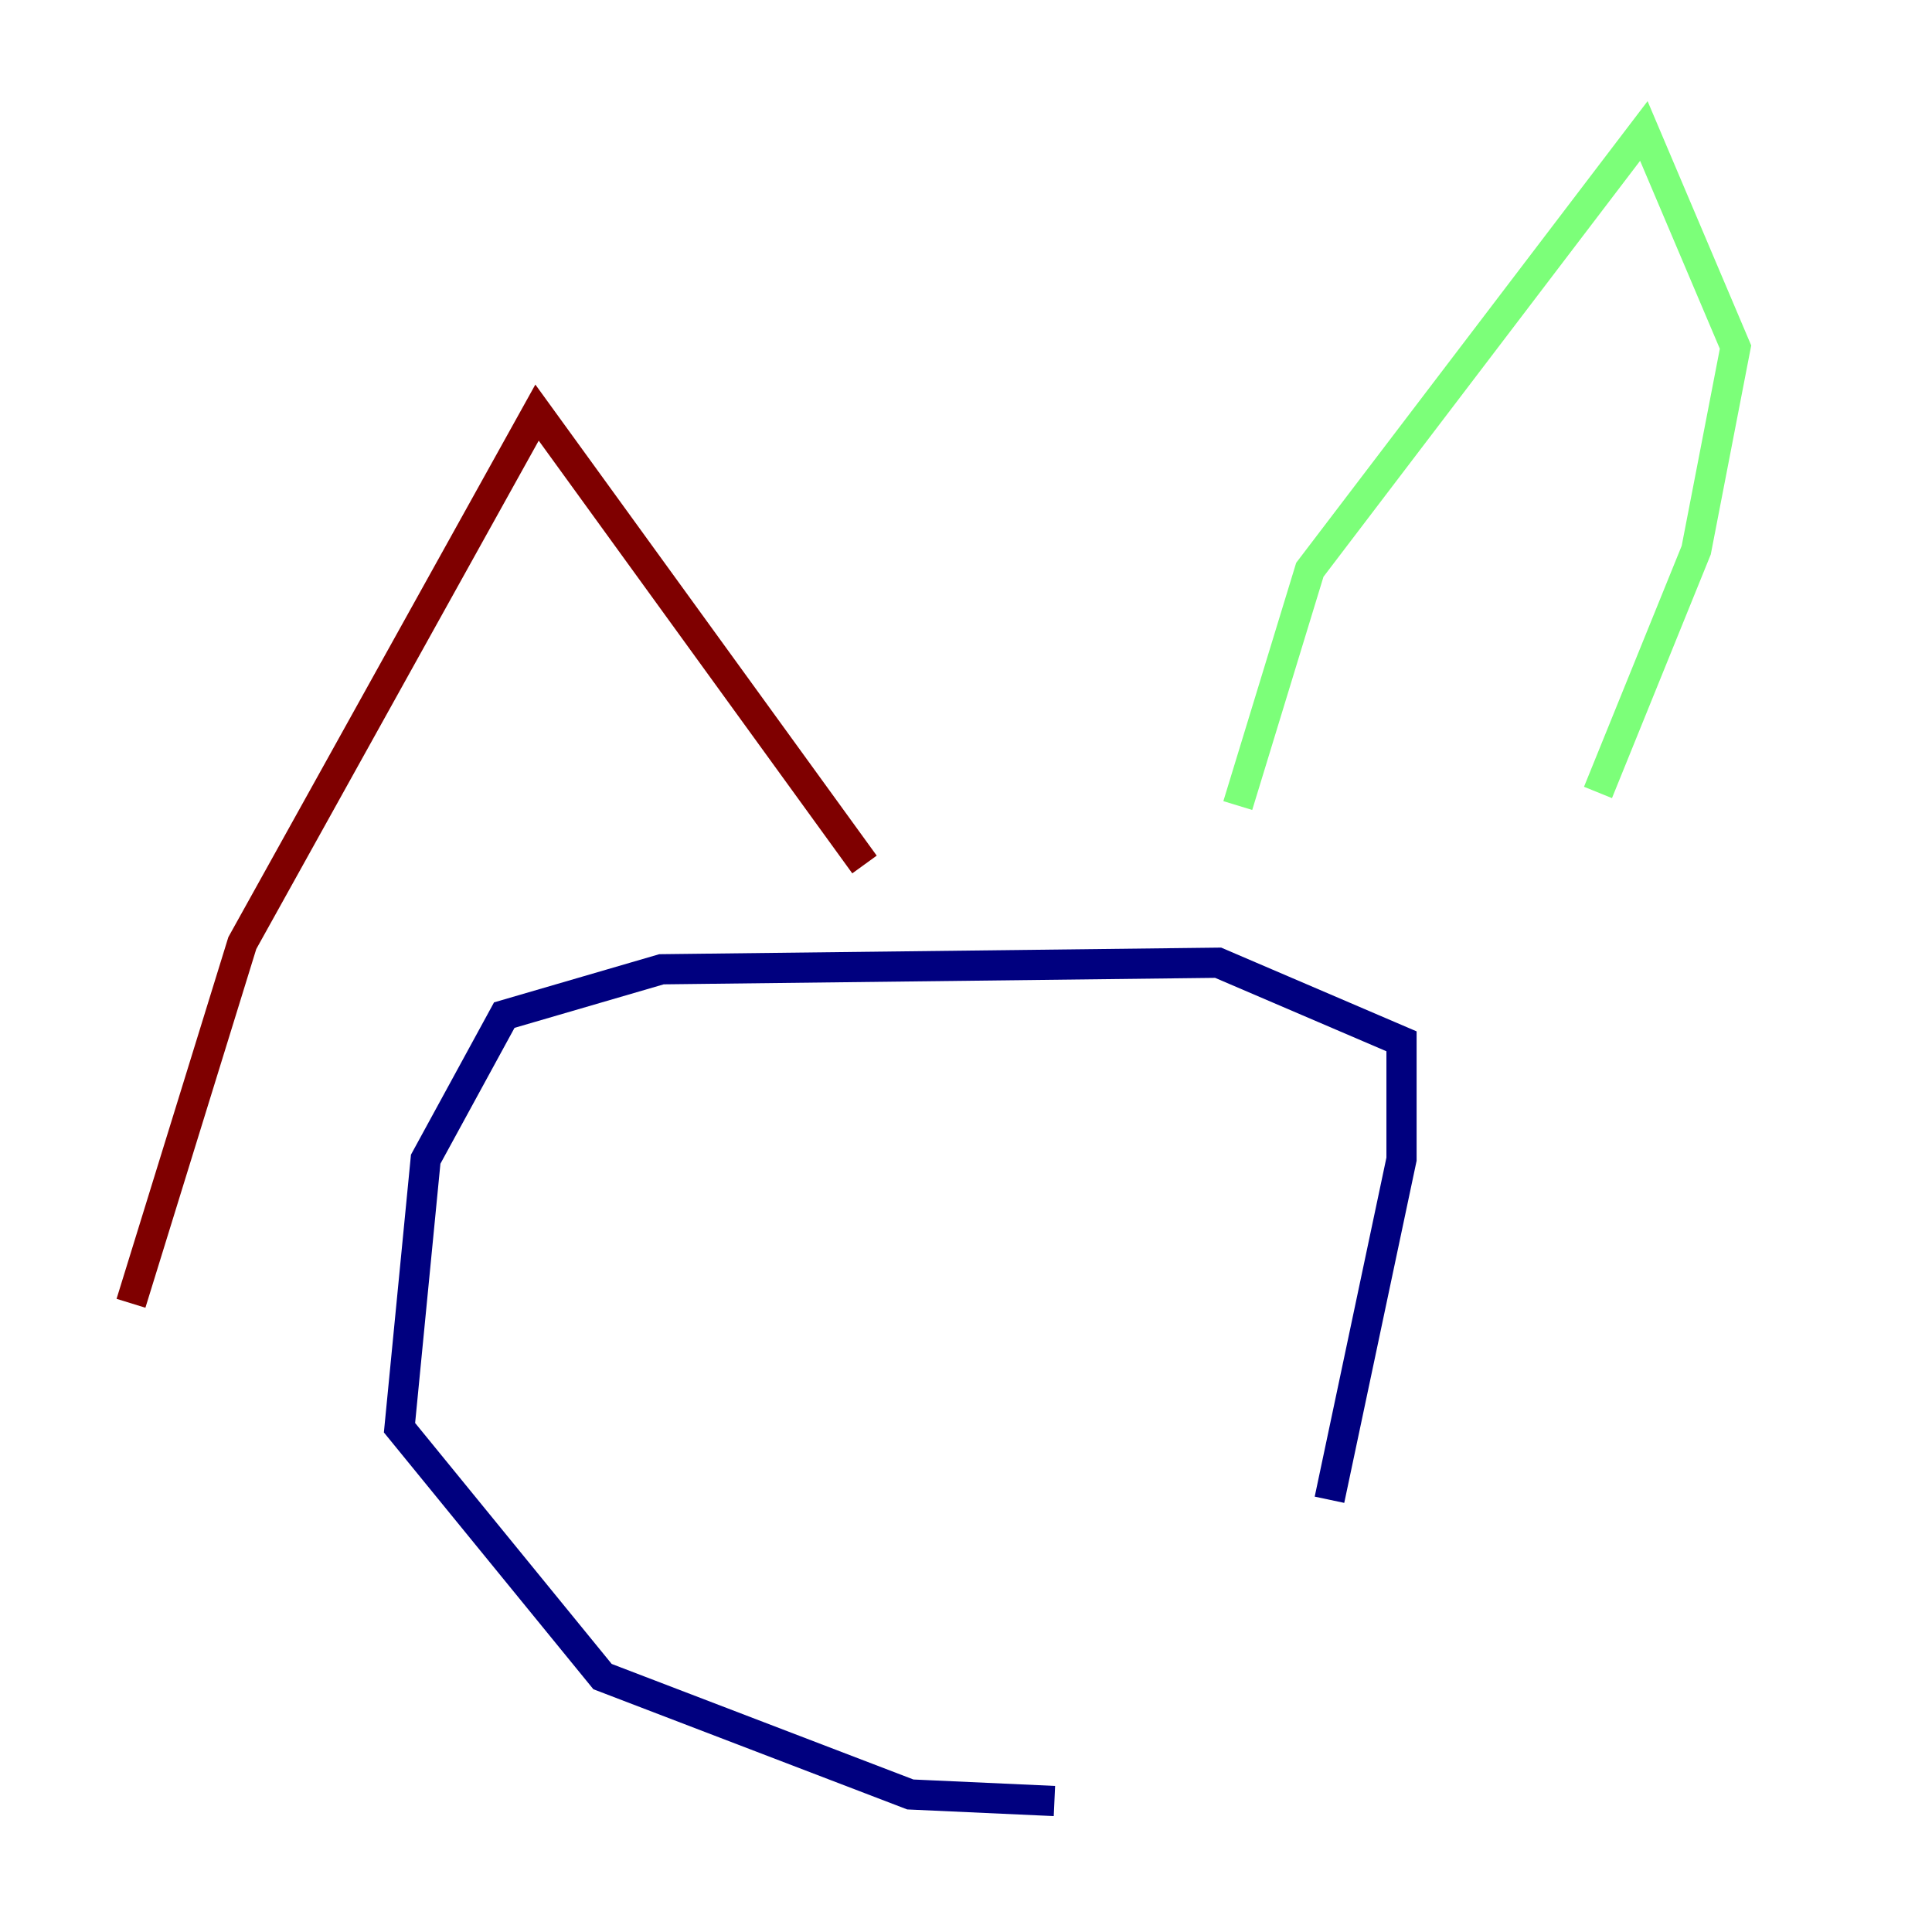 <?xml version="1.0" encoding="utf-8" ?>
<svg baseProfile="tiny" height="128" version="1.2" viewBox="0,0,128,128" width="128" xmlns="http://www.w3.org/2000/svg" xmlns:ev="http://www.w3.org/2001/xml-events" xmlns:xlink="http://www.w3.org/1999/xlink"><defs /><polyline fill="none" points="69.858,119.322 60.312,118.888 39.919,111.078 26.468,94.59 28.203,76.8 33.41,67.254 43.824,64.217 80.705,63.783 92.854,68.99 92.854,76.8 88.081,99.363" stroke="#00007f" stroke-width="2" /><polyline fill="none" points="82.007,53.37 86.78,37.749 108.909,8.678 114.983,22.997 112.38,36.447 105.871,52.502" stroke="#7cff79" stroke-width="2" /><polyline fill="none" points="57.275,57.275 35.58,27.336 16.054,62.481 8.678,86.346" stroke="#7f0000" stroke-width="2" /></svg>